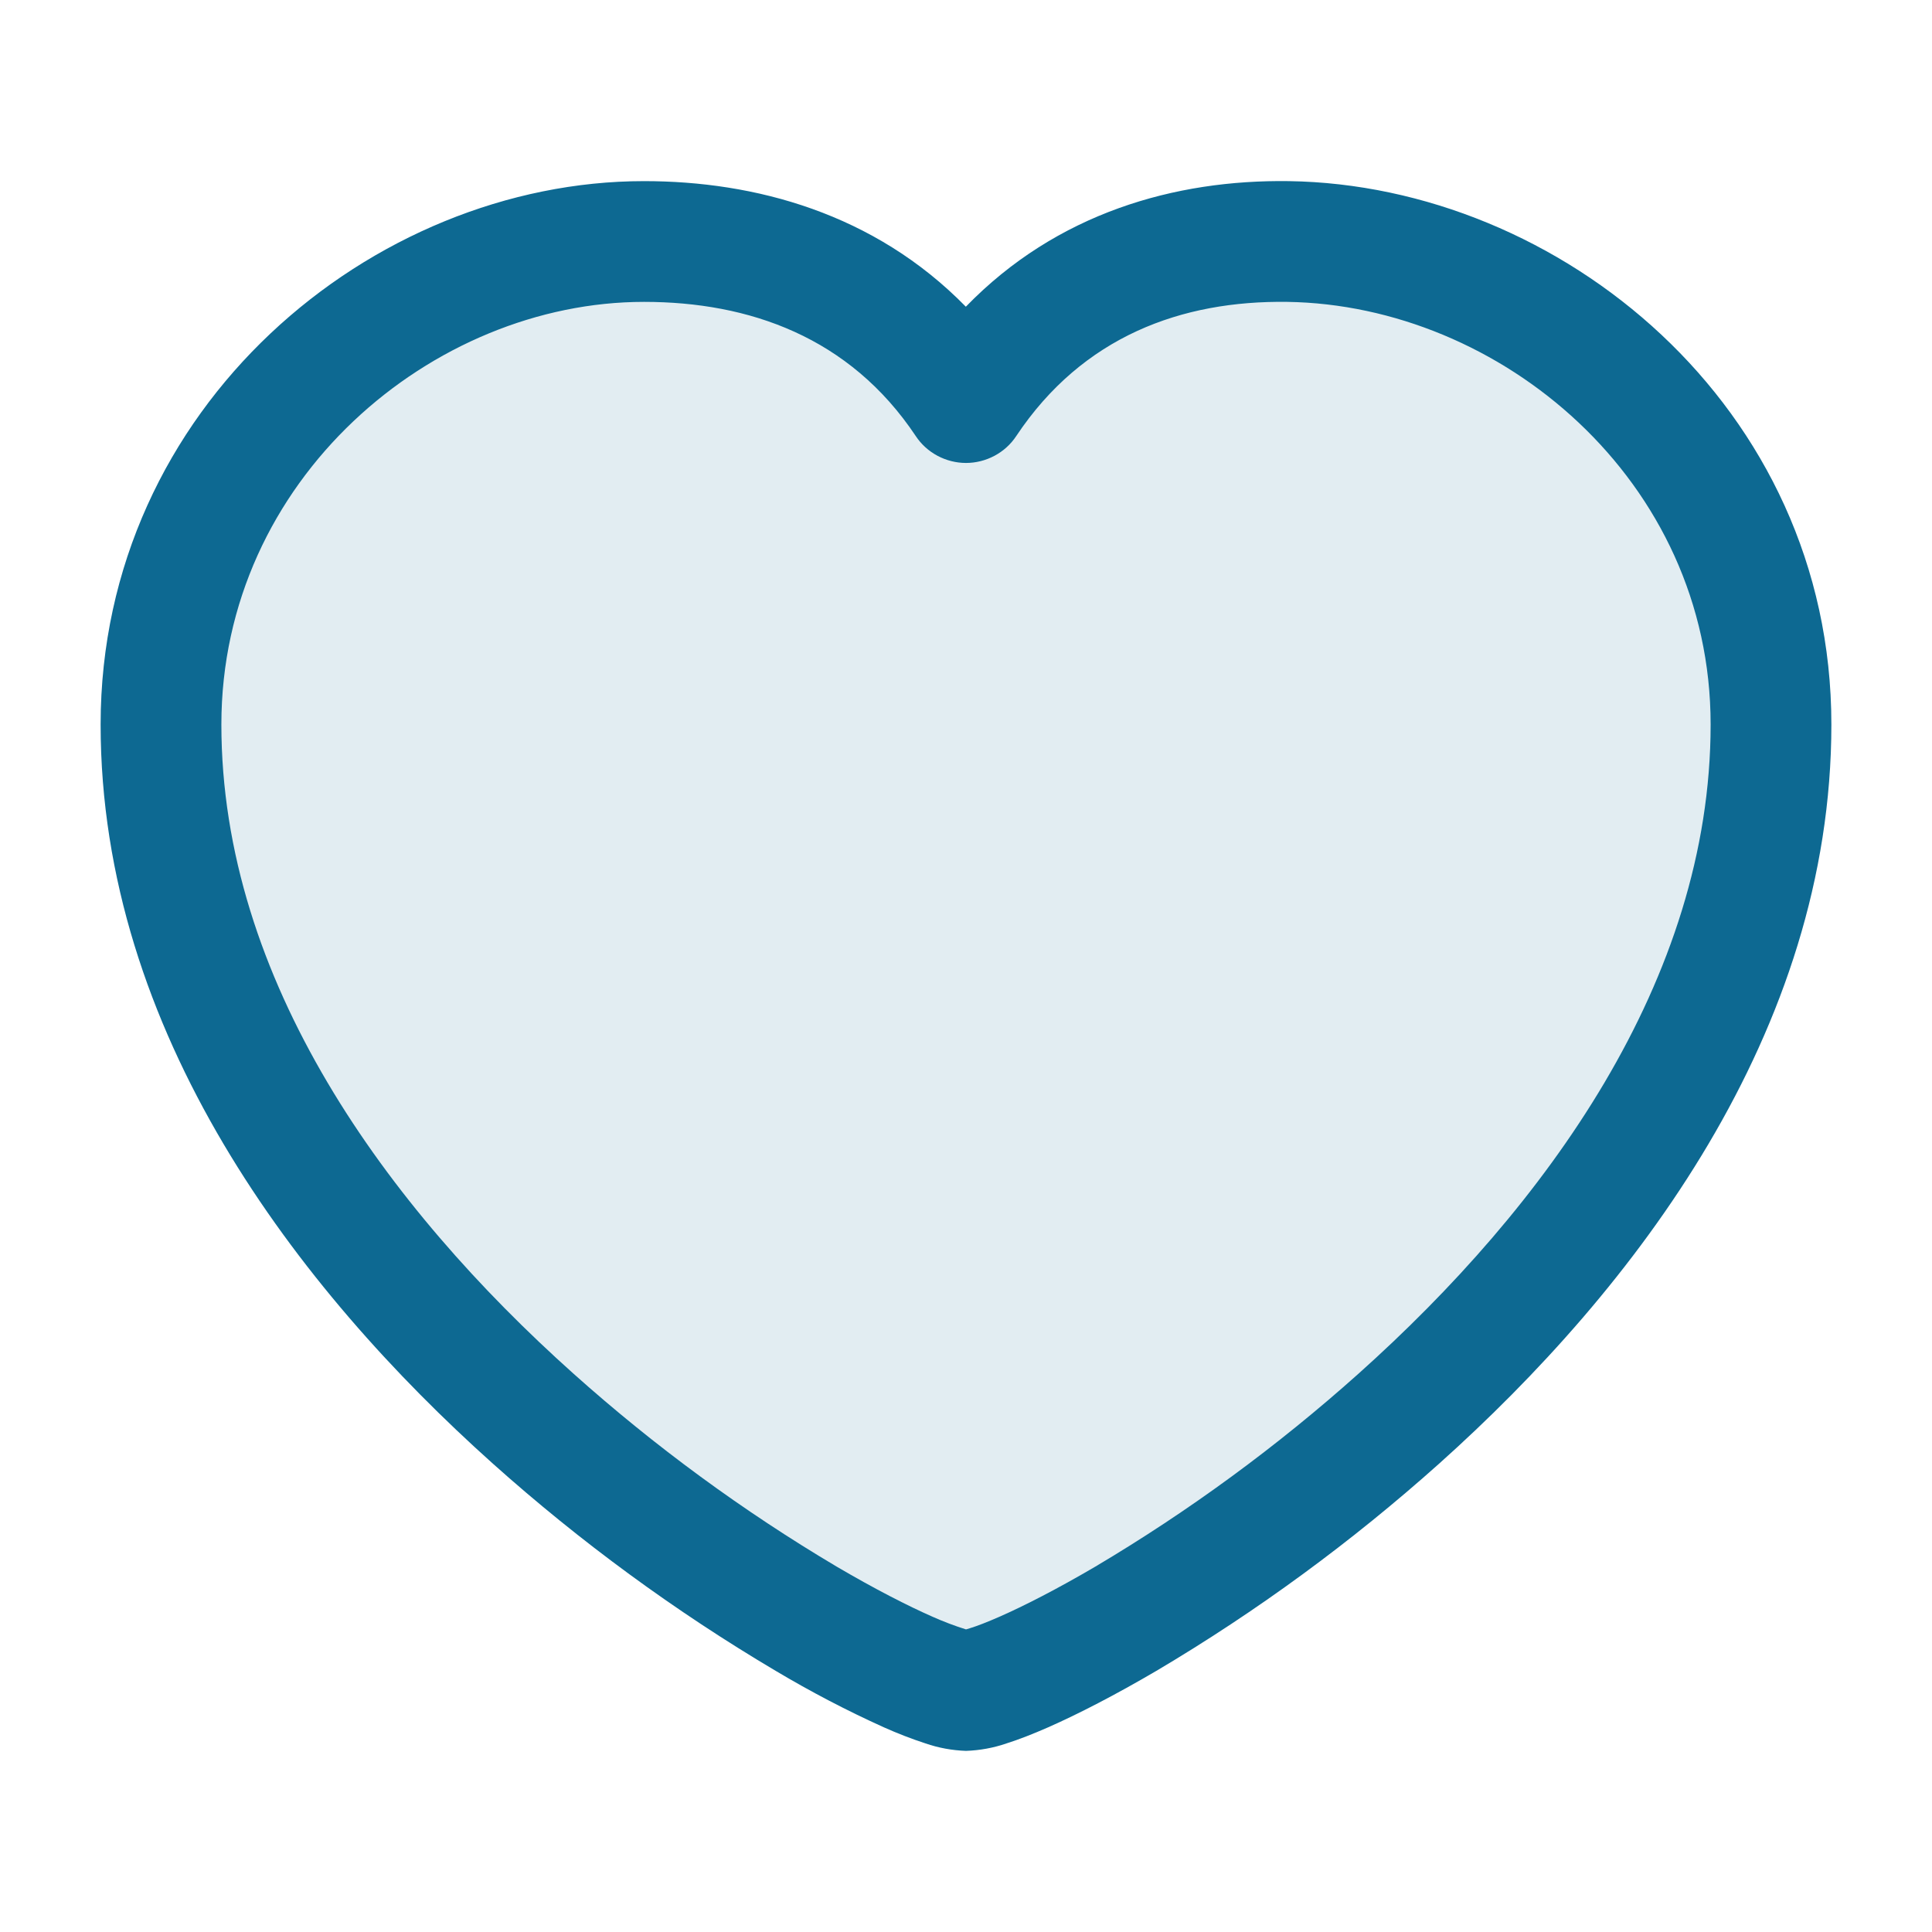 <svg width="24" height="24" viewBox="0 0 24 24" fill="none" xmlns="http://www.w3.org/2000/svg">
<path opacity="0.12" d="M12 21C13 21 22 16 22 9C22 5.5 19 3.044 16 3C14.5 2.979 13 3.5 12 5C11 3.5 9.474 3 8 3C5 3 2 5.5 2 9C2 16 11 21 12 21Z" fill="#0D6992"/>
<path fill-rule="evenodd" clip-rule="evenodd" d="M15.99 3.75C14.679 3.732 13.45 4.177 12.624 5.417C12.556 5.52 12.463 5.604 12.354 5.662C12.245 5.72 12.123 5.751 12 5.751C11.877 5.751 11.755 5.72 11.646 5.662C11.537 5.604 11.444 5.52 11.376 5.417C10.554 4.184 9.303 3.75 8 3.75C5.373 3.75 2.75 5.955 2.75 9C2.75 12.178 4.805 14.99 7.125 17.065C8.135 17.968 9.23 18.771 10.395 19.462C10.869 19.74 11.276 19.948 11.585 20.084C11.72 20.144 11.859 20.197 12 20.241L12.05 20.226C12.138 20.199 12.26 20.152 12.415 20.084C12.724 19.948 13.131 19.74 13.605 19.462C14.77 18.771 15.865 17.968 16.875 17.065C19.195 14.99 21.25 12.18 21.25 9C21.25 5.963 18.634 3.789 15.99 3.75ZM11.998 3.81C13.128 2.645 14.598 2.23 16.011 2.25C19.366 2.3 22.75 5.039 22.75 9C22.75 12.822 20.305 16.01 17.875 18.184C16.791 19.153 15.616 20.015 14.365 20.756C13.853 21.056 13.393 21.293 13.019 21.458C12.832 21.54 12.659 21.608 12.504 21.657C12.342 21.713 12.172 21.744 12 21.75C11.828 21.744 11.658 21.713 11.496 21.657C11.321 21.6 11.149 21.533 10.981 21.458C10.52 21.25 10.071 21.015 9.636 20.756C8.385 20.015 7.209 19.153 6.125 18.184C3.695 16.01 1.25 12.822 1.25 9C1.25 5.047 4.627 2.25 8 2.25C9.375 2.25 10.86 2.647 11.998 3.81Z" fill="#0D6992"/>
</svg>

